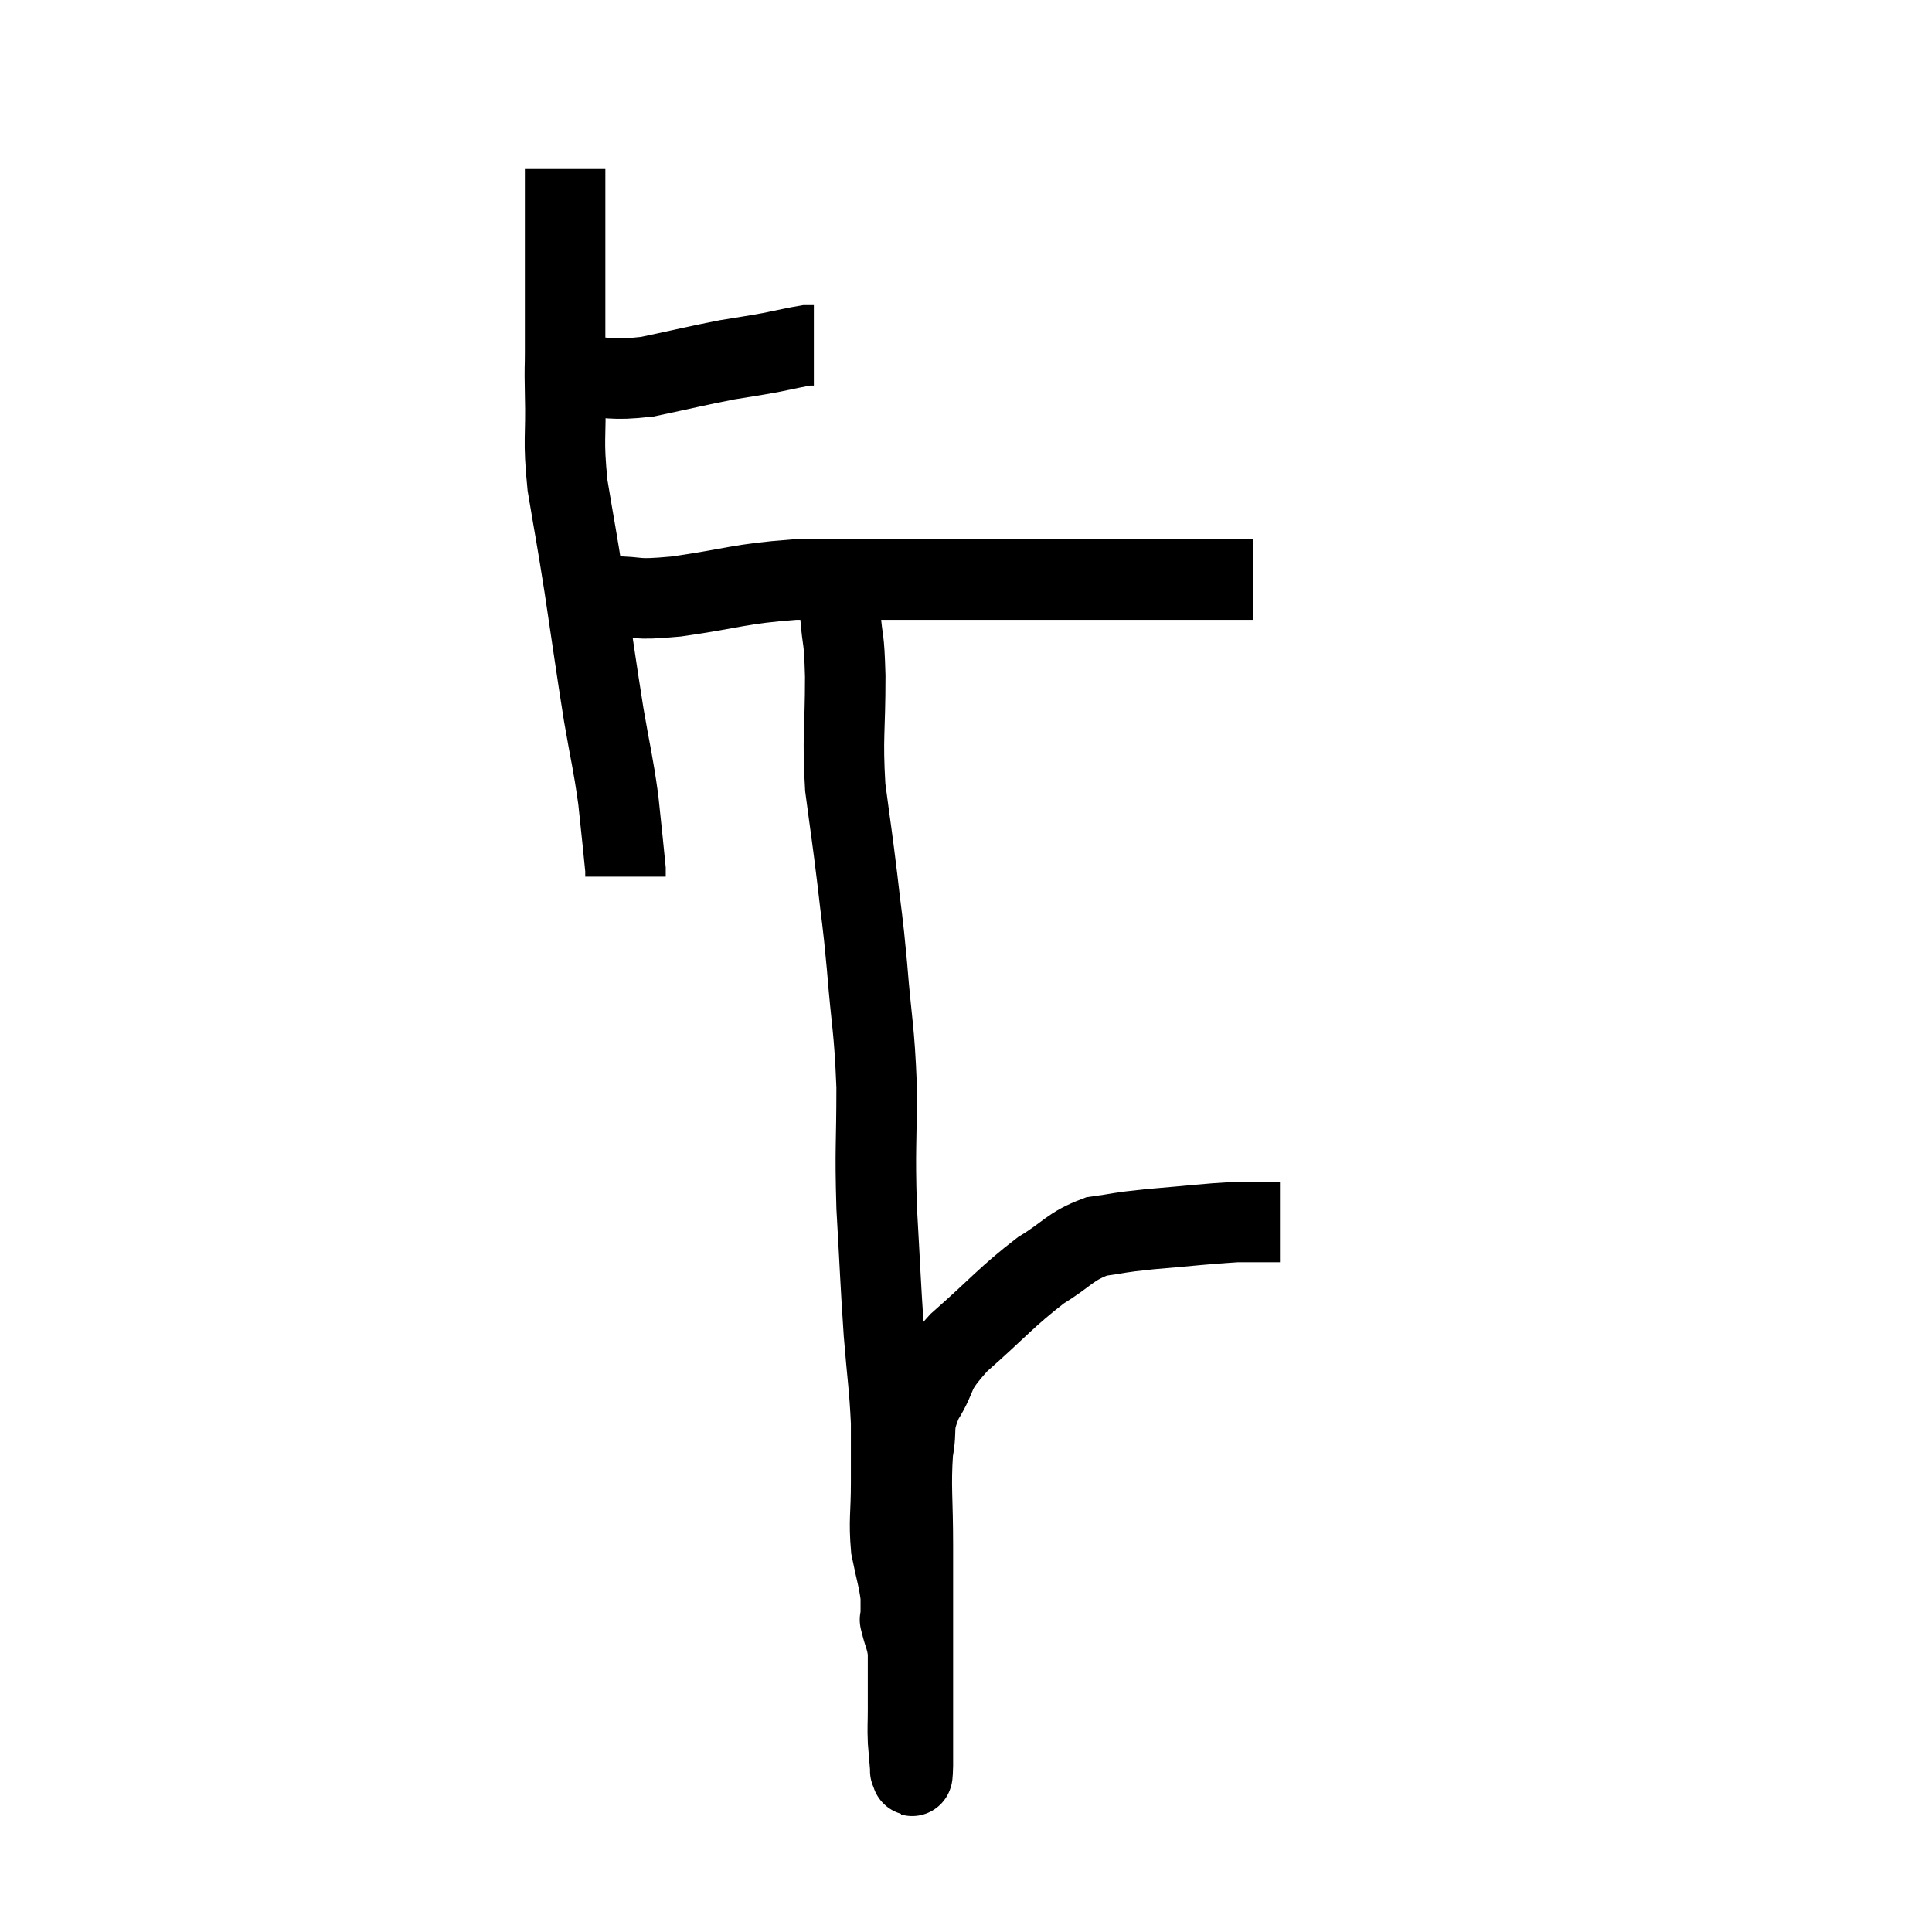 <svg width="48" height="48" viewBox="0 0 48 48" xmlns="http://www.w3.org/2000/svg"><path d="M 13.44 9.36 C 13.89 9.36, 13.68 9.36, 14.34 9.36 C 15.21 9.36, 15.15 9.465, 16.08 9.36 C 17.07 9.15, 17.295 9.09, 18.06 8.94 C 18.6 8.85, 18.645 8.85, 19.14 8.76 C 19.59 8.67, 19.77 8.625, 20.04 8.58 L 20.22 8.58" fill="none" stroke="black" stroke-width="2"></path><path d="M 14.04 4.2 C 14.04 4.8, 14.04 4.725, 14.04 5.4 C 14.04 6.15, 14.04 6.06, 14.04 6.9 C 14.04 7.83, 14.04 8.04, 14.04 8.76 C 14.04 9.27, 14.025 8.955, 14.04 9.78 C 14.07 10.92, 13.98 10.86, 14.1 12.06 C 14.31 13.32, 14.295 13.155, 14.52 14.58 C 14.76 16.17, 14.79 16.44, 15 17.76 C 15.18 18.81, 15.225 18.9, 15.36 19.86 C 15.45 20.73, 15.495 21.12, 15.54 21.6 L 15.54 21.78" fill="none" stroke="black" stroke-width="2"></path><path d="M 15.18 14.82 C 15.99 14.82, 15.66 14.925, 16.8 14.82 C 18.27 14.61, 18.345 14.505, 19.74 14.4 C 21.06 14.4, 21.12 14.4, 22.38 14.4 C 23.58 14.4, 23.355 14.4, 24.78 14.4 C 26.43 14.4, 26.745 14.4, 28.08 14.4 C 29.1 14.4, 29.385 14.4, 30.12 14.4 C 30.57 14.4, 30.765 14.4, 31.02 14.4 L 31.14 14.4" fill="none" stroke="black" stroke-width="2"></path><path d="M 20.88 15.3 C 20.94 16.05, 20.97 15.735, 21 16.8 C 21 18.18, 20.925 18.3, 21 19.56 C 21.15 20.7, 21.165 20.73, 21.3 21.84 C 21.42 22.92, 21.42 22.71, 21.54 24 C 21.66 25.5, 21.72 25.5, 21.78 27 C 21.78 28.5, 21.735 28.47, 21.78 30 C 21.87 31.56, 21.87 31.785, 21.96 33.12 C 22.05 34.23, 22.095 34.41, 22.14 35.34 C 22.14 36.09, 22.14 36.06, 22.14 36.84 C 22.14 37.65, 22.08 37.755, 22.14 38.46 C 22.26 39.06, 22.32 39.195, 22.38 39.66 C 22.38 39.99, 22.38 40.155, 22.38 40.32 C 22.38 40.32, 22.38 40.32, 22.38 40.32 C 22.38 40.32, 22.38 40.32, 22.38 40.32 C 22.38 40.32, 22.38 40.32, 22.38 40.32 C 22.38 40.32, 22.38 40.32, 22.38 40.32 C 22.38 40.32, 22.38 40.32, 22.38 40.32 C 22.38 40.32, 22.38 40.32, 22.38 40.32 C 22.38 40.32, 22.38 40.32, 22.38 40.32 C 22.38 40.32, 22.38 40.32, 22.38 40.32 C 22.38 40.32, 22.38 40.32, 22.38 40.32 C 22.38 40.32, 22.335 40.14, 22.38 40.32 C 22.47 40.68, 22.515 40.695, 22.56 41.04 C 22.56 41.37, 22.56 41.34, 22.56 41.7 C 22.56 42.09, 22.56 42.09, 22.56 42.48 C 22.56 42.87, 22.545 42.885, 22.56 43.26 C 22.59 43.62, 22.605 43.8, 22.62 43.98 C 22.62 43.98, 22.62 43.98, 22.62 43.98 C 22.62 43.98, 22.605 44.01, 22.62 43.98 C 22.65 43.92, 22.665 44.4, 22.68 43.86 C 22.68 42.84, 22.68 43.185, 22.68 41.82 C 22.68 40.11, 22.68 39.84, 22.68 38.4 C 22.68 37.23, 22.62 36.96, 22.68 36.06 C 22.8 35.43, 22.635 35.475, 22.92 34.8 C 23.37 34.08, 23.085 34.17, 23.82 33.36 C 24.84 32.46, 25.005 32.22, 25.86 31.56 C 26.55 31.14, 26.565 30.975, 27.24 30.72 C 27.9 30.63, 27.69 30.63, 28.56 30.54 C 29.64 30.45, 29.955 30.405, 30.72 30.36 C 31.17 30.36, 31.35 30.36, 31.62 30.36 C 31.71 30.36, 31.755 30.36, 31.8 30.36 L 31.8 30.36" fill="none" stroke="black" stroke-width="2"></path></svg>
